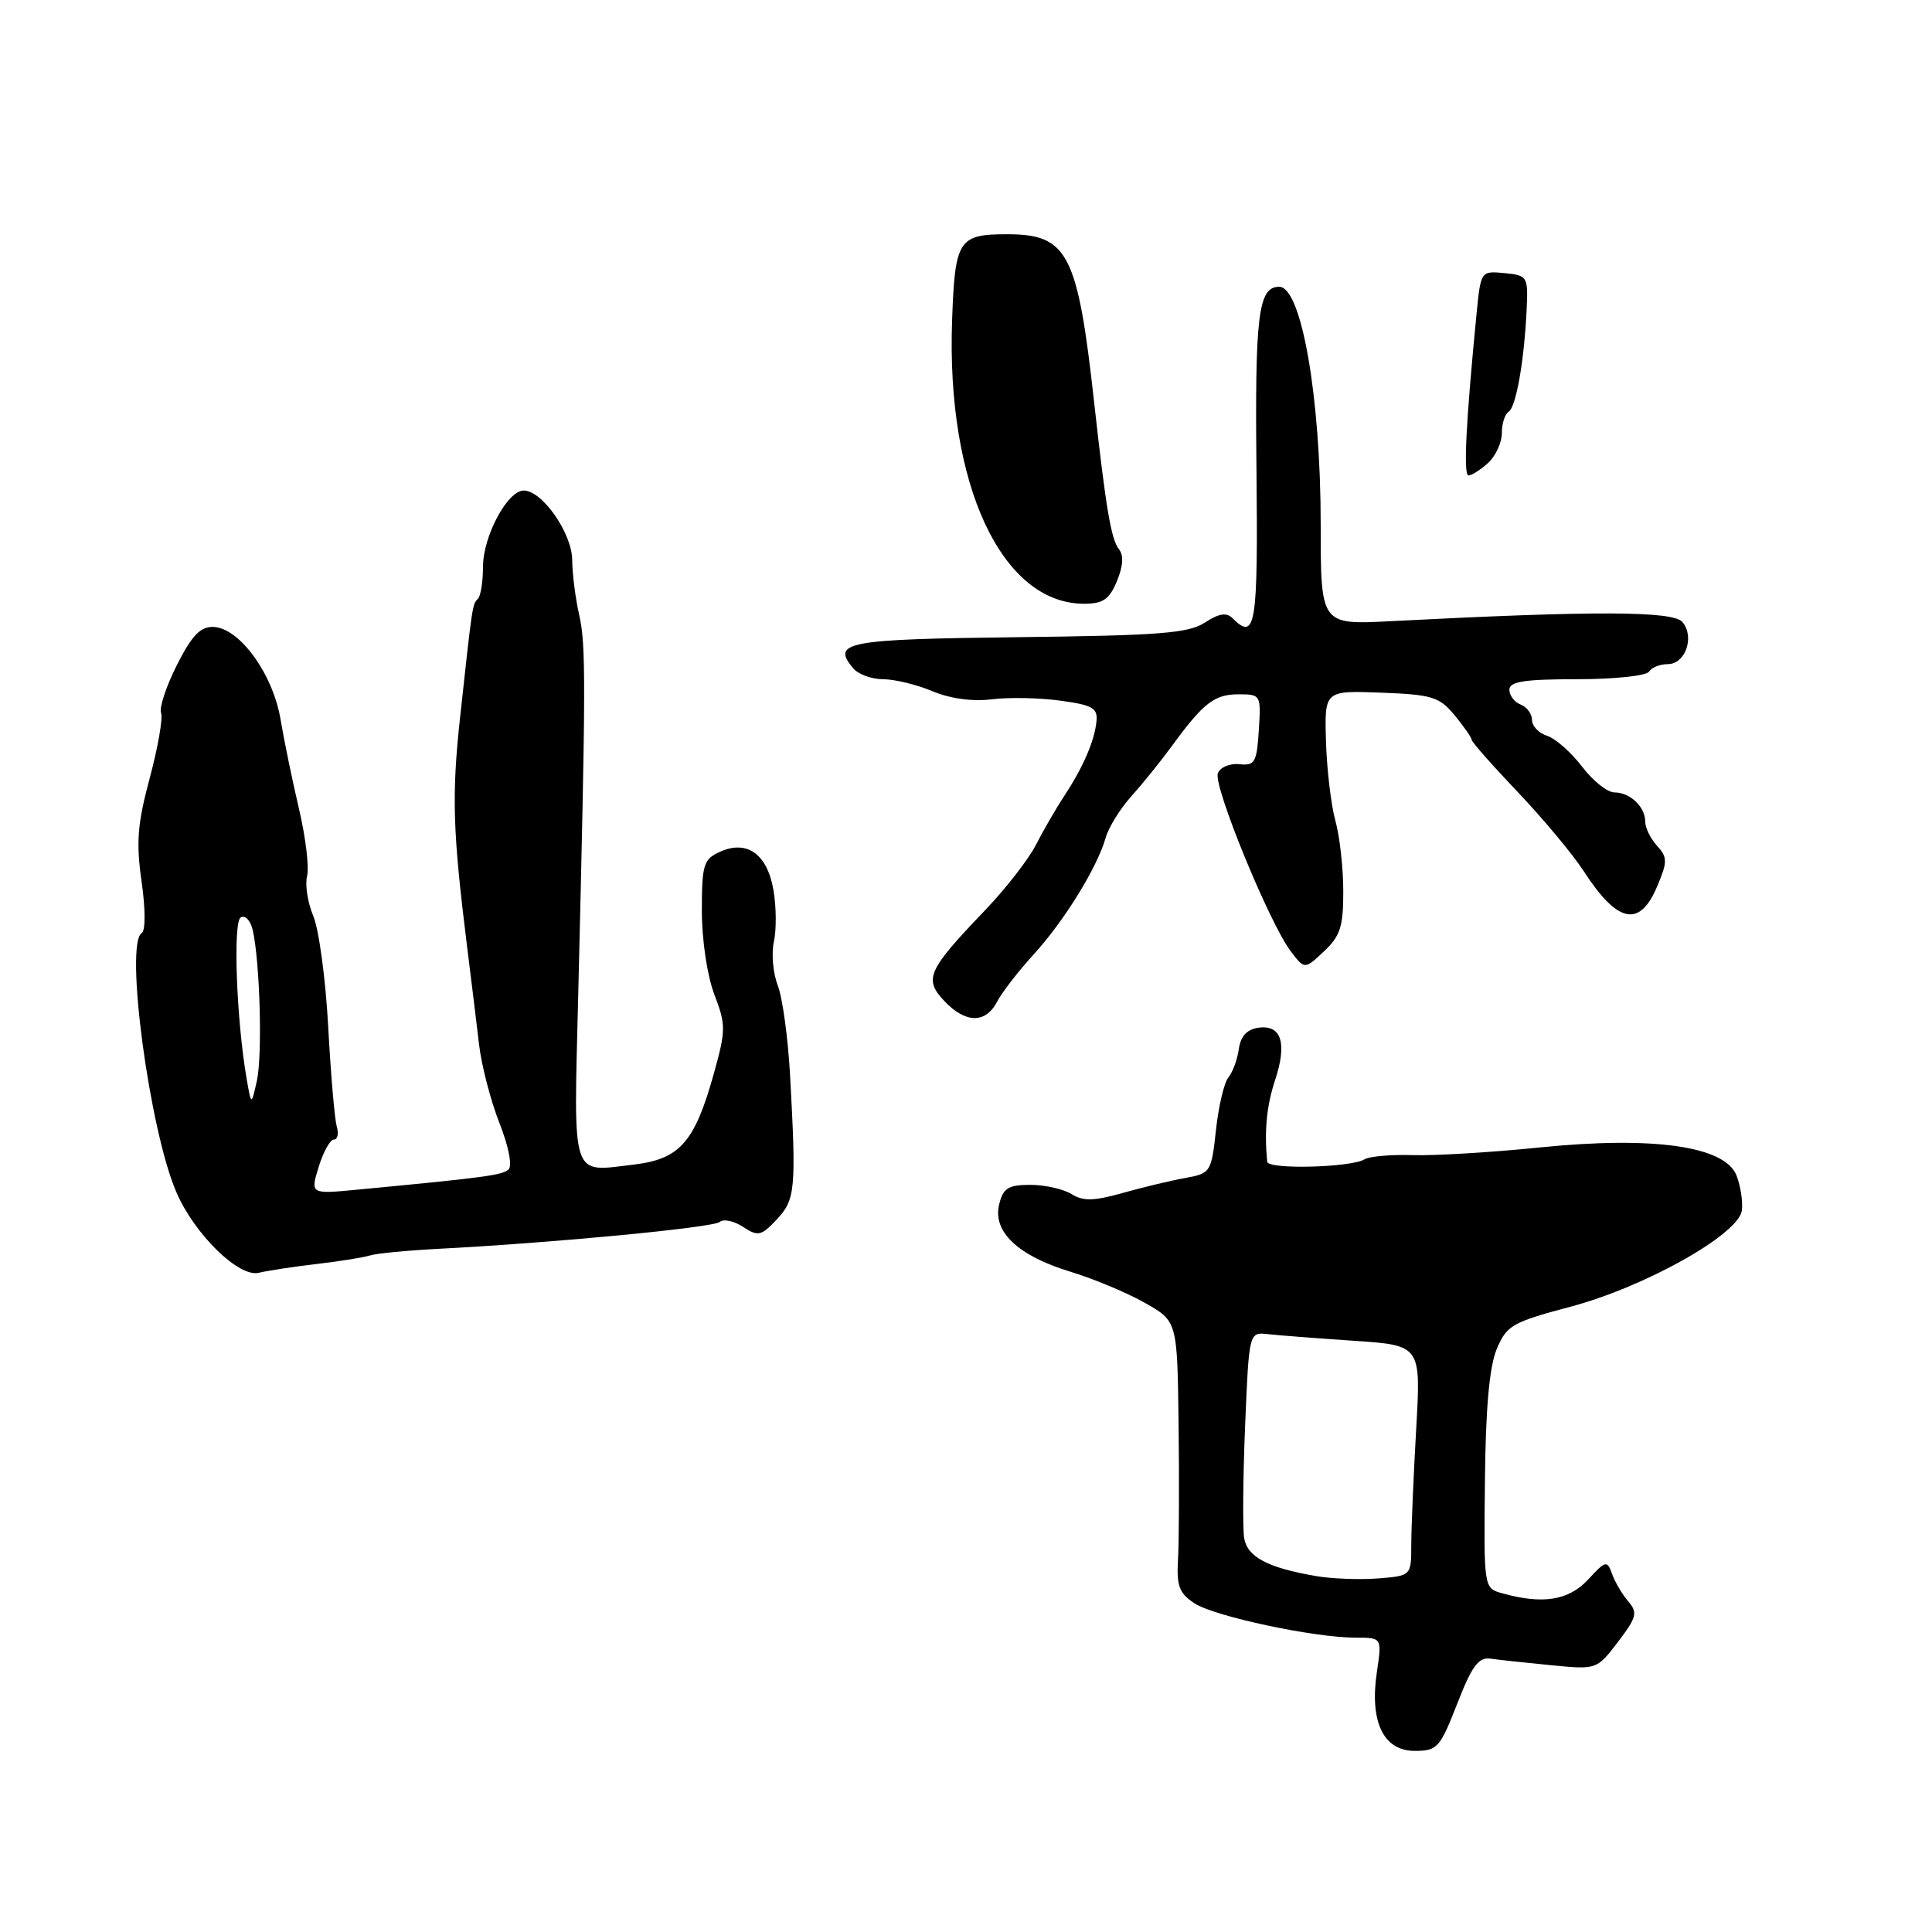 <?xml version="1.0" encoding="UTF-8" standalone="no"?>
<!DOCTYPE svg PUBLIC "-//W3C//DTD SVG 1.1//EN" "http://www.w3.org/Graphics/SVG/1.1/DTD/svg11.dtd" >
<svg xmlns="http://www.w3.org/2000/svg" xmlns:xlink="http://www.w3.org/1999/xlink" version="1.1" viewBox="0 0 256 256">
 <g >
 <path fill="currentColor"
d=" M 193.09 225.75 C 195.05 220.72 195.91 219.56 197.51 219.78 C 198.61 219.94 202.22 220.33 205.54 220.65 C 211.58 221.24 211.58 221.24 214.39 217.56 C 216.88 214.29 217.03 213.69 215.75 212.19 C 214.95 211.26 213.99 209.63 213.61 208.56 C 212.95 206.72 212.77 206.77 210.42 209.31 C 207.86 212.07 204.42 212.62 199.05 211.12 C 196.61 210.44 196.61 210.44 196.76 196.30 C 196.85 186.65 197.35 181.09 198.32 178.77 C 199.64 175.62 200.35 175.21 208.12 173.14 C 217.95 170.53 230.34 163.58 230.80 160.42 C 230.96 159.29 230.65 157.21 230.11 155.79 C 228.62 151.87 219.11 150.51 203.96 152.05 C 197.66 152.69 190.13 153.15 187.23 153.06 C 184.33 152.97 181.45 153.22 180.82 153.61 C 179.04 154.71 168.01 154.99 167.91 153.94 C 167.51 149.82 167.83 146.55 168.95 143.14 C 170.58 138.22 169.80 135.75 166.75 136.18 C 165.22 136.40 164.39 137.30 164.15 139.00 C 163.96 140.38 163.34 142.07 162.77 142.76 C 162.20 143.46 161.46 146.60 161.12 149.75 C 160.51 155.34 160.42 155.48 157.00 156.10 C 155.07 156.45 151.35 157.34 148.71 158.09 C 144.92 159.15 143.52 159.18 141.98 158.22 C 140.90 157.55 138.45 157.00 136.53 157.00 C 133.62 157.00 132.93 157.42 132.40 159.56 C 131.49 163.18 134.85 166.38 141.81 168.50 C 144.94 169.45 149.41 171.33 151.75 172.66 C 156.00 175.08 156.00 175.08 156.17 188.79 C 156.26 196.33 156.23 204.38 156.09 206.68 C 155.89 210.15 156.26 211.13 158.28 212.45 C 160.94 214.19 174.13 217.00 179.65 217.00 C 183.12 217.00 183.12 217.00 182.45 221.51 C 181.45 228.12 183.30 232.00 187.45 232.00 C 190.45 232.00 190.80 231.61 193.09 225.75 Z  M 42.00 167.48 C 45.02 167.13 48.17 166.62 49.00 166.36 C 49.82 166.09 53.87 165.70 58.00 165.48 C 73.33 164.69 94.53 162.66 95.38 161.91 C 95.87 161.48 97.26 161.78 98.46 162.57 C 100.45 163.87 100.86 163.78 102.92 161.59 C 105.39 158.96 105.52 157.60 104.69 142.50 C 104.42 137.55 103.68 132.18 103.06 130.58 C 102.43 128.97 102.20 126.37 102.54 124.80 C 102.89 123.24 102.87 120.16 102.49 117.97 C 101.68 113.16 98.98 111.23 95.37 112.88 C 93.22 113.86 93.00 114.57 93.00 120.70 C 93.00 124.55 93.71 129.29 94.65 131.76 C 96.19 135.79 96.19 136.50 94.60 142.21 C 92.06 151.34 90.09 153.59 84.00 154.31 C 75.58 155.31 76.01 156.61 76.61 132.16 C 77.63 90.34 77.65 85.47 76.75 81.50 C 76.25 79.30 75.83 76.02 75.82 74.21 C 75.80 70.65 71.85 65.00 69.40 65.00 C 67.24 65.00 64.01 71.04 64.00 75.08 C 64.00 77.05 63.70 78.97 63.33 79.34 C 62.59 80.08 62.60 79.99 60.97 95.00 C 59.84 105.41 59.98 110.08 61.90 125.50 C 62.45 129.90 63.17 135.75 63.49 138.50 C 63.82 141.25 65.03 145.89 66.18 148.81 C 67.39 151.87 67.90 154.47 67.39 154.95 C 66.57 155.72 64.27 156.03 47.31 157.64 C 41.12 158.23 41.12 158.23 42.23 154.61 C 42.84 152.63 43.74 151.00 44.24 151.00 C 44.73 151.00 44.91 150.21 44.62 149.25 C 44.34 148.29 43.83 142.35 43.49 136.06 C 43.15 129.76 42.26 123.15 41.51 121.37 C 40.76 119.59 40.40 117.21 40.69 116.08 C 40.98 114.96 40.51 110.99 39.64 107.27 C 38.76 103.55 37.65 98.16 37.17 95.30 C 36.15 89.27 31.72 83.18 28.27 83.07 C 26.56 83.02 25.43 84.19 23.45 88.10 C 22.03 90.91 21.08 93.77 21.34 94.45 C 21.61 95.14 20.93 99.03 19.84 103.10 C 18.21 109.17 18.02 111.63 18.76 116.80 C 19.28 120.41 19.29 123.32 18.78 123.63 C 16.50 125.04 19.81 149.79 23.38 158.00 C 25.80 163.58 31.66 169.30 34.29 168.65 C 35.51 168.36 38.98 167.83 42.00 167.48 Z  M 132.11 132.75 C 132.75 131.51 134.95 128.67 136.99 126.44 C 141.03 122.01 145.38 114.96 146.51 111.00 C 146.90 109.62 148.43 107.15 149.92 105.50 C 151.40 103.85 153.82 100.85 155.29 98.84 C 159.47 93.12 160.92 92.00 164.13 92.00 C 167.06 92.00 167.10 92.08 166.80 96.75 C 166.53 101.03 166.27 101.48 164.22 101.26 C 162.96 101.12 161.68 101.66 161.37 102.47 C 160.74 104.11 168.17 122.25 171.01 126.02 C 172.87 128.47 172.87 128.47 175.43 126.06 C 177.60 124.03 178.00 122.77 177.99 118.08 C 177.99 115.01 177.52 110.80 176.94 108.73 C 176.37 106.66 175.81 101.93 175.70 98.23 C 175.50 91.50 175.50 91.50 183.00 91.78 C 189.77 92.04 190.72 92.33 192.75 94.78 C 193.98 96.28 194.99 97.73 195.00 98.02 C 195.00 98.30 197.75 101.42 201.11 104.95 C 204.47 108.48 208.40 113.20 209.85 115.43 C 214.35 122.38 217.28 122.97 219.61 117.39 C 220.96 114.16 220.96 113.61 219.56 112.06 C 218.70 111.12 218.00 109.68 218.00 108.87 C 218.00 106.90 215.99 105.00 213.92 105.00 C 212.99 105.00 211.06 103.46 209.62 101.57 C 208.18 99.68 206.10 97.85 205.00 97.50 C 203.90 97.15 203.00 96.21 203.00 95.40 C 203.00 94.60 202.32 93.68 201.50 93.36 C 200.68 93.05 200.00 92.16 200.00 91.39 C 200.00 90.31 201.97 90.00 208.94 90.00 C 213.86 90.00 218.16 89.55 218.50 89.00 C 218.84 88.45 219.96 88.00 220.99 88.00 C 223.32 88.00 224.58 84.41 222.94 82.43 C 221.71 80.94 211.34 80.91 184.25 82.31 C 175.00 82.79 175.00 82.79 175.00 69.53 C 175.00 52.60 172.45 38.00 169.50 38.00 C 166.73 38.00 166.27 41.70 166.49 62.25 C 166.70 83.02 166.38 84.98 163.31 81.91 C 162.52 81.12 161.51 81.28 159.66 82.49 C 157.49 83.91 153.68 84.21 134.85 84.43 C 112.09 84.70 110.15 85.07 113.03 88.53 C 113.70 89.34 115.48 90.00 117.00 90.00 C 118.52 90.00 121.47 90.71 123.55 91.59 C 125.92 92.58 128.89 92.98 131.43 92.66 C 133.67 92.38 137.75 92.46 140.50 92.84 C 144.76 93.42 145.47 93.82 145.29 95.58 C 145.03 98.18 143.53 101.65 141.00 105.50 C 139.91 107.15 138.23 110.06 137.26 111.96 C 136.29 113.86 133.25 117.77 130.50 120.64 C 122.91 128.57 122.39 129.72 125.10 132.61 C 127.92 135.61 130.58 135.66 132.11 132.75 Z  M 148.00 77.00 C 148.83 74.99 148.92 73.59 148.25 72.75 C 147.23 71.46 146.53 67.29 145.00 53.50 C 142.80 33.57 141.51 31.05 133.50 31.04 C 127.01 31.03 126.54 31.75 126.16 42.37 C 125.36 64.16 132.71 79.98 143.63 80.00 C 146.16 80.00 146.99 79.43 148.00 77.00 Z  M 197.17 61.35 C 198.18 60.43 199.00 58.66 199.00 57.40 C 199.00 56.15 199.40 54.87 199.89 54.57 C 200.89 53.95 201.96 47.86 202.29 41.00 C 202.49 36.63 202.41 36.49 199.35 36.19 C 196.21 35.89 196.21 35.89 195.64 41.69 C 194.23 56.13 193.89 63.00 194.59 63.00 C 195.00 63.00 196.17 62.26 197.17 61.35 Z  M 174.34 208.83 C 167.96 207.73 165.29 206.31 164.86 203.82 C 164.65 202.55 164.70 195.88 164.98 189.00 C 165.50 176.50 165.50 176.50 168.00 176.78 C 169.38 176.94 174.50 177.33 179.40 177.66 C 188.29 178.26 188.29 178.26 187.65 189.38 C 187.30 195.50 187.01 202.37 187.00 204.65 C 187.00 208.80 187.00 208.80 182.59 209.15 C 180.16 209.34 176.45 209.20 174.34 208.83 Z  M 32.69 143.00 C 31.34 135.27 30.85 122.21 31.89 121.57 C 32.47 121.21 33.18 121.94 33.48 123.21 C 34.44 127.33 34.79 139.82 34.04 143.20 C 33.30 146.50 33.30 146.50 32.69 143.00 Z "/>
</g>
</svg>